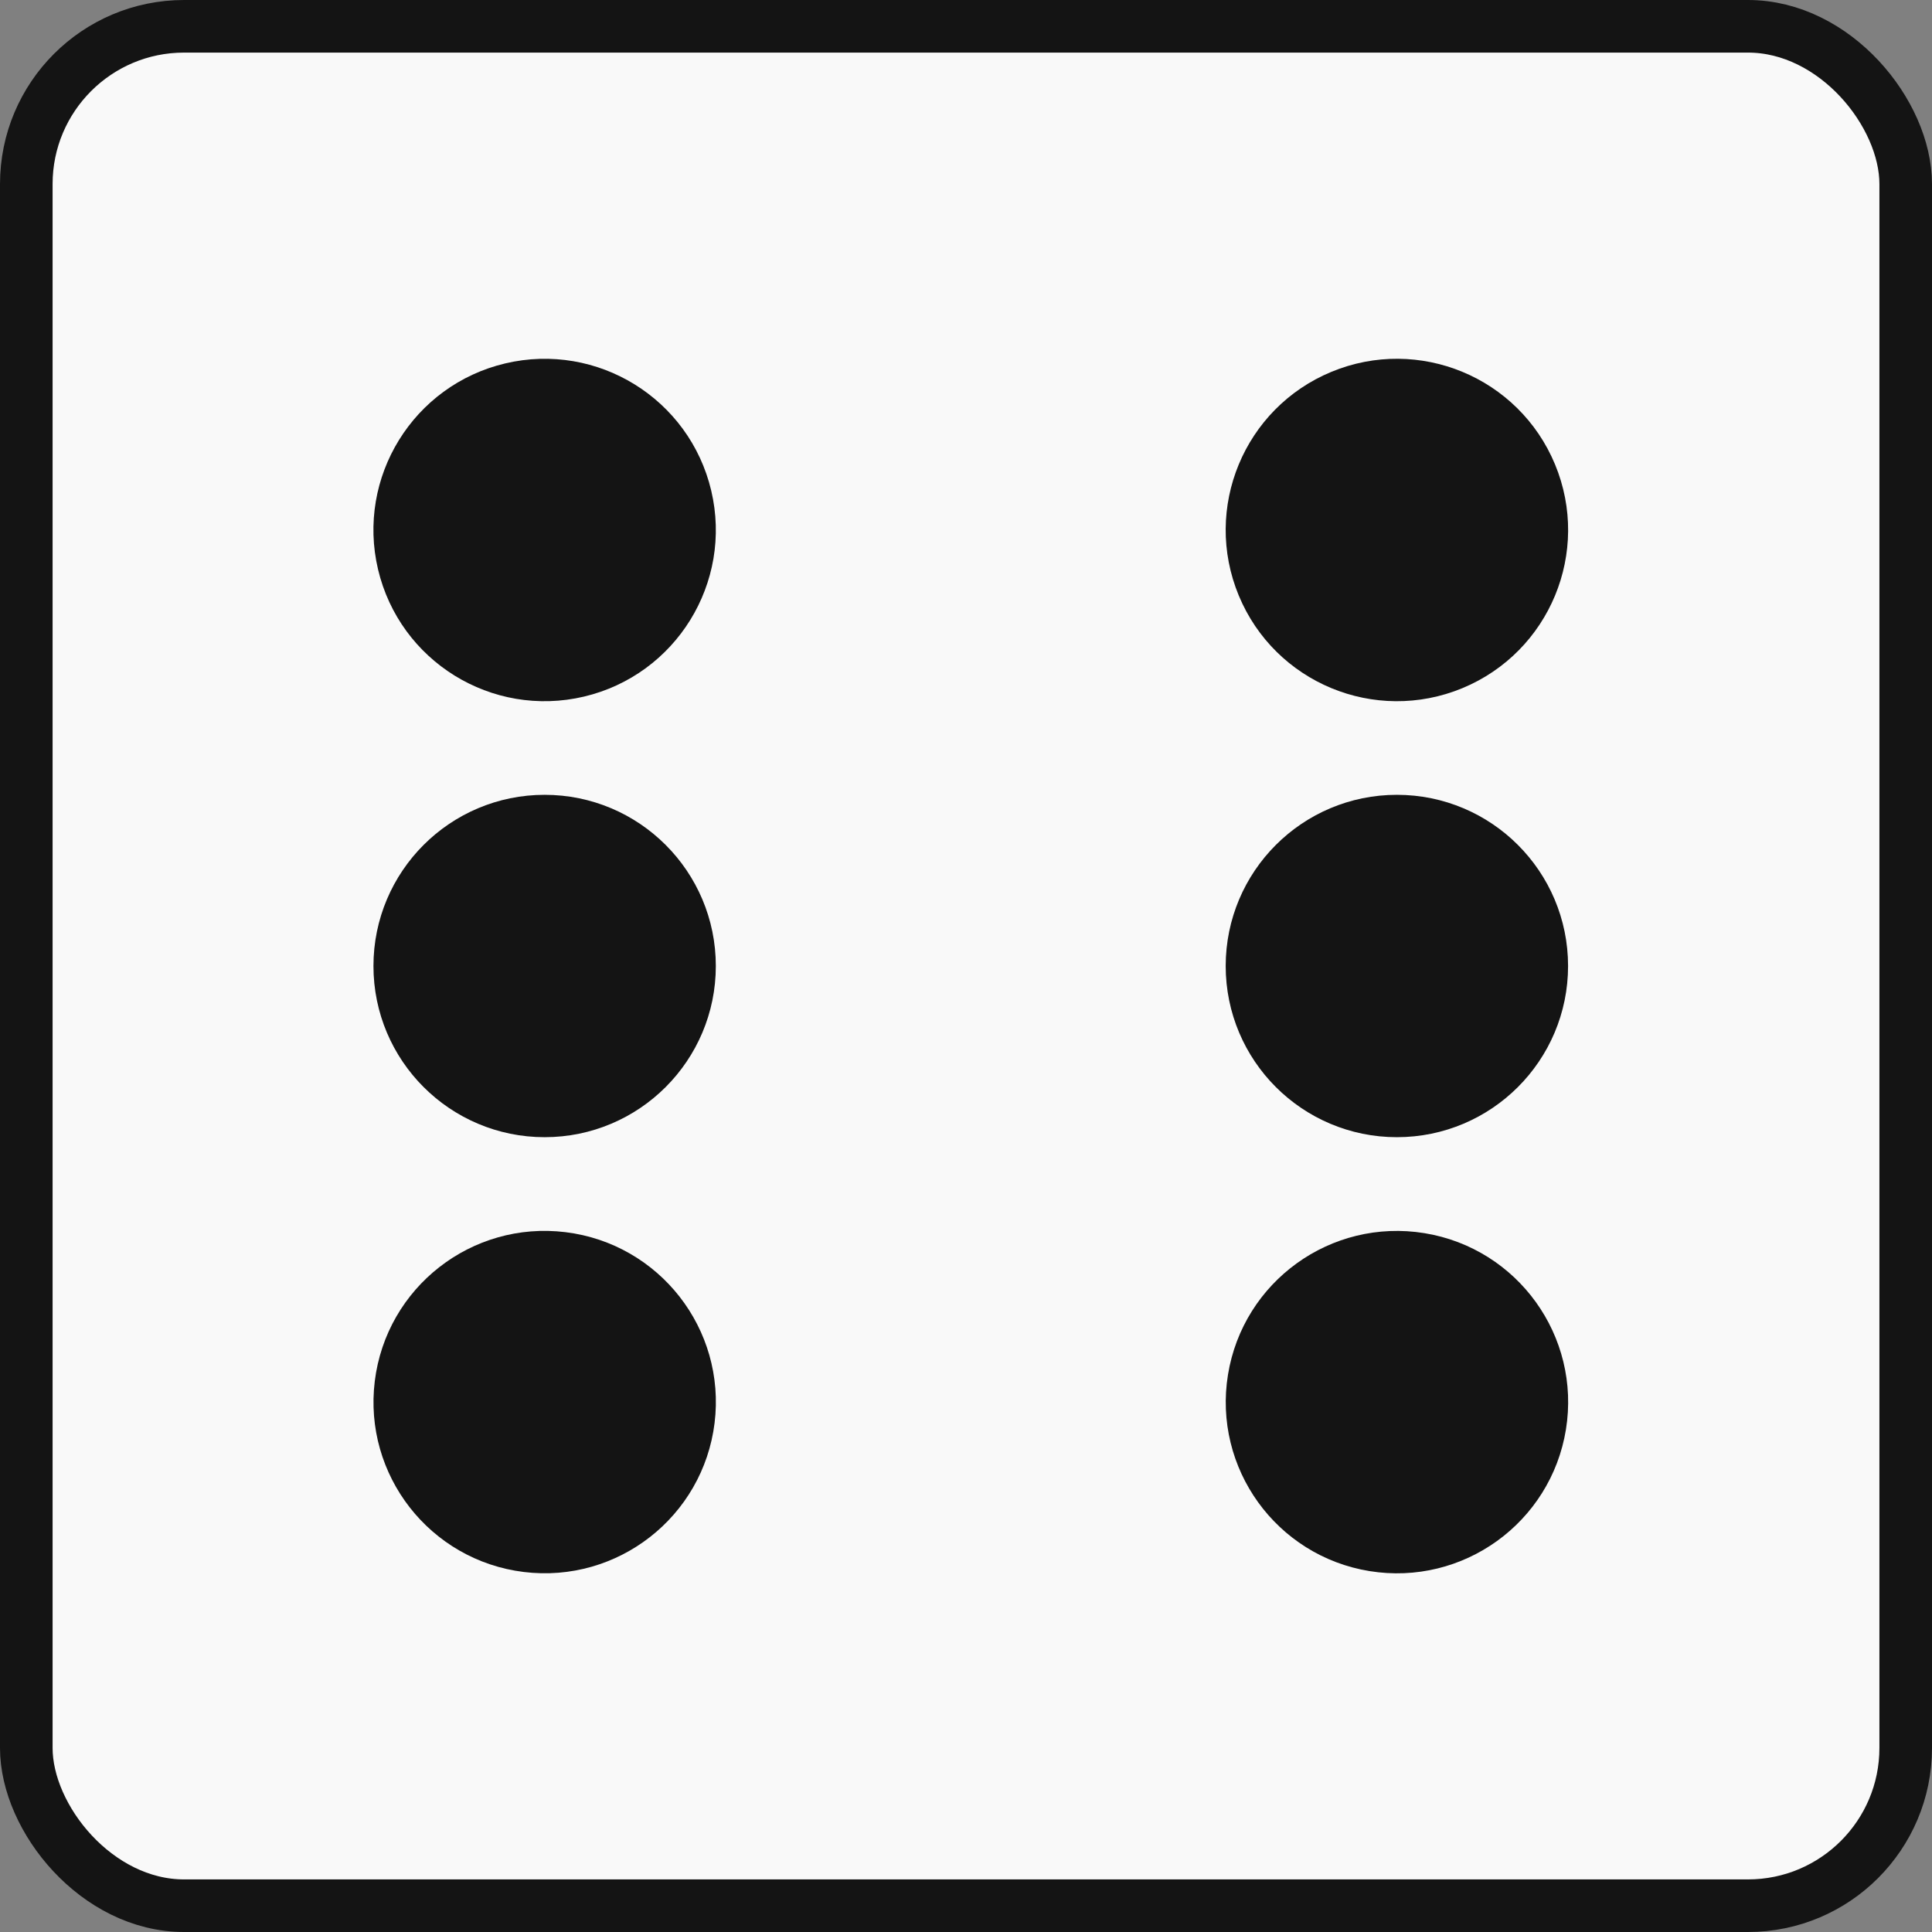 <?xml version="1.0" encoding="UTF-8"?>
<svg id="Layer_2" data-name="Layer 2" xmlns="http://www.w3.org/2000/svg" viewBox="0 0 367.36 367.36">
  <rect x="0" y="0" width="367.36" height="367.36" fill="#808080" stroke="none"/>
  <defs>
    <style>
      .cls-1 {
        fill: #f9f9f9;
      }

      .cls-1, .cls-2 {
        stroke: #141414;
        stroke-miterlimit: 10;
        stroke-width: 10px;
      }

      .cls-2 {
        fill: #141414;
      }
    </style>
  </defs>
  <g id="black_dice" data-name="black dice">
    <g id="six">
      <g>
        <rect class="cls-1" x="5" y="5" width="357.36" height="357.36" rx="30" ry="30"/>
        <g>
          <circle class="cls-2" cx="103.56" cy="100.77" r="27.55" transform="translate(-20.38 26.49) rotate(-13.28)"/>
          <circle class="cls-2" cx="103.56" cy="183.68" r="27.55"/>
          <circle class="cls-2" cx="103.56" cy="266.59" r="27.55" transform="translate(-173.68 336.8) rotate(-82.98)"/>
          <circle class="cls-2" cx="265.61" cy="100.77" r="27.55" transform="translate(-18.34 109.32) rotate(-22.5)"/>
          <circle class="cls-2" cx="265.61" cy="183.68" r="27.55"/>
          <circle class="cls-2" cx="265.61" cy="266.59" r="27.55" transform="translate(-40.08 486.07) rotate(-80.78)"/>
        </g>
      </g>
    </g>
  </g>
</svg>